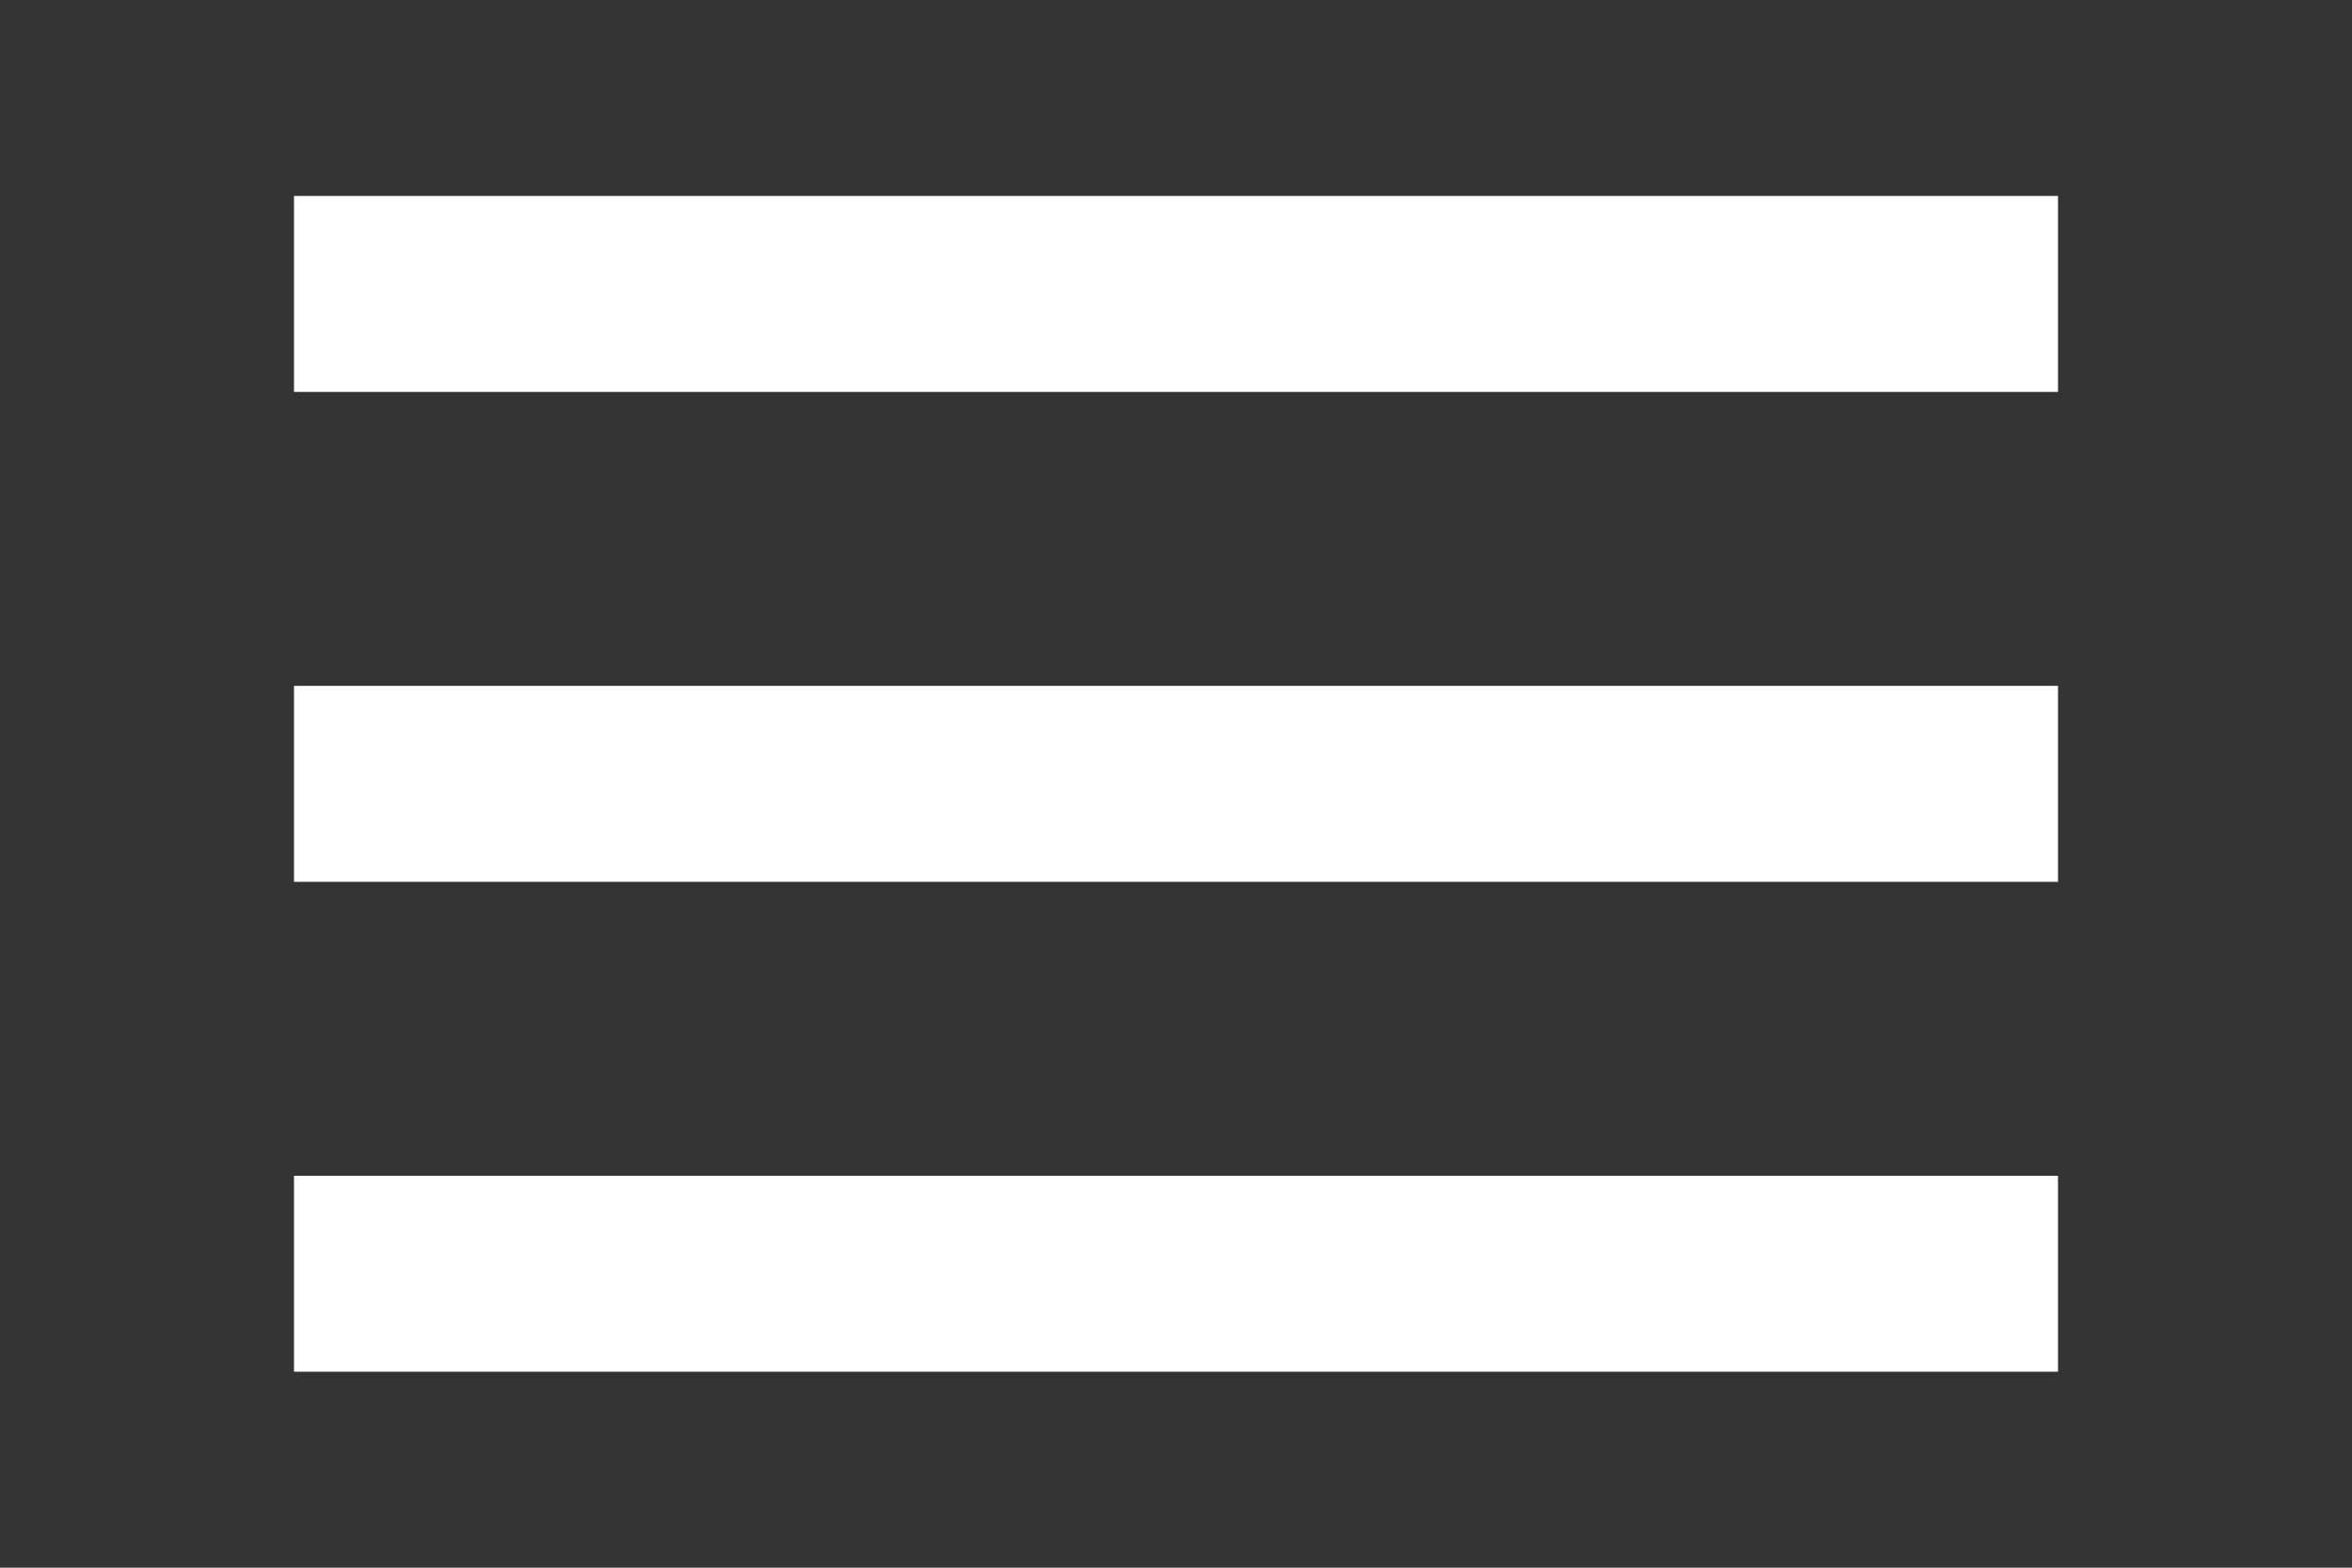 <?xml version="1.0" encoding="UTF-8" standalone="no"?>
<svg width="30px" height="20px" viewBox="0 0 30 20" version="1.1" xmlns="http://www.w3.org/2000/svg" xmlns:xlink="http://www.w3.org/1999/xlink">
    <rect x="0" y="0" width="30" height="20" fill="#333333" stroke="none"/>
    <!-- Generator: Sketch 3.8.3 (29802) - http://www.bohemiancoding.com/sketch -->
    <title>Artboard</title>
    <desc>Created with Sketch.</desc>
    <defs></defs>
    <g id="Page-1" stroke="none" stroke-width="1" fill="none" fill-rule="evenodd">
        <g id="Artboard">
            <g id="Group" transform="translate(0, -5)">
                <rect id="Rectangle-1" x="0" y="0" width="30" height="30"></rect>
                <path d="M3.75,22.5 L26.25,22.5 L26.25,20 L3.75,20 L3.75,22.5 L3.75,22.5 Z M3.75,16.25 L26.25,16.25 L26.25,13.75 L3.75,13.75 L3.75,16.25 L3.75,16.25 Z M3.75,7.5 L3.75,10 L26.25,10 L26.25,7.5 L3.75,7.5 L3.75,7.5 Z" id="Shape" fill="#ffffff"></path>
            </g>
        </g>
    </g>
</svg>